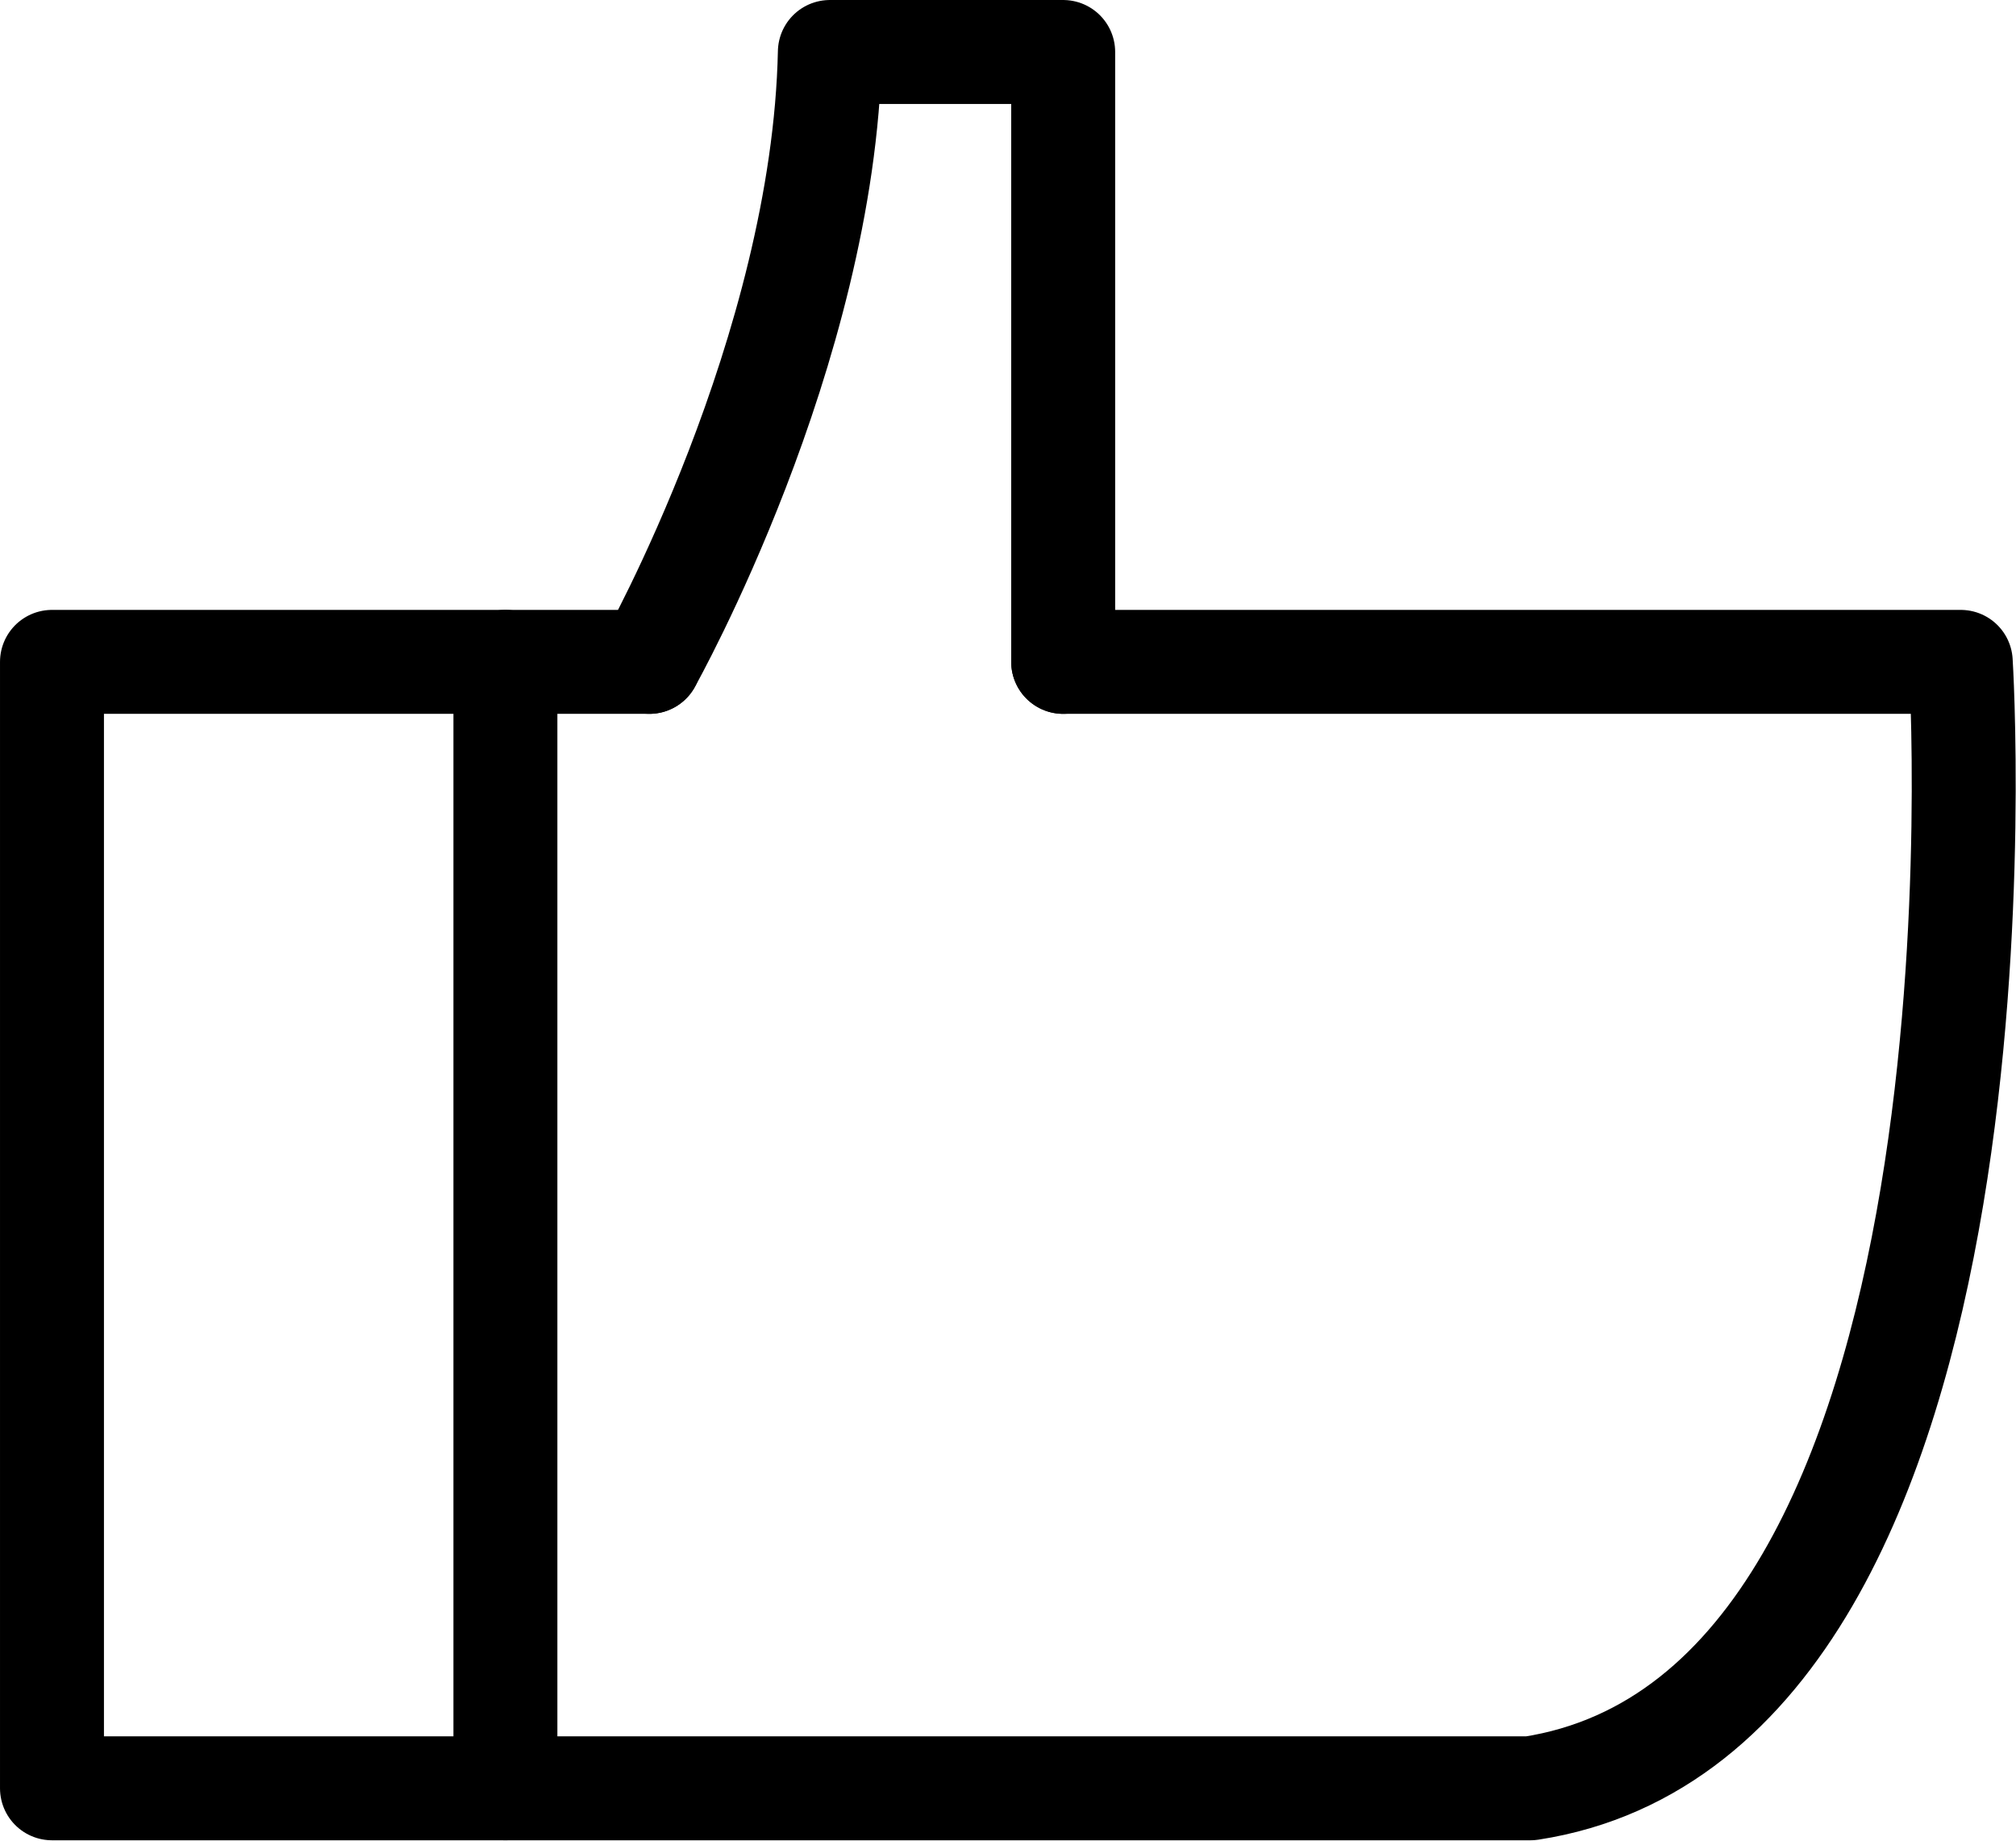 <svg width="100%" height="100%" viewBox="0 0 404 369" version="1.1" xmlns="http://www.w3.org/2000/svg" style="fill-rule:evenodd;clip-rule:evenodd;stroke-linecap:round;stroke-linejoin:round;stroke-miterlimit:1.5;"><g><path d="M101.282,132.638l-0,225.735" style="fill:none;stroke:#000;stroke-width:20.83px;"/><path d="M130.125,132.638c0,-0 34.927,-62.214 36.176,-122.221l46.758,-0l0,122.221" style="fill:none;stroke:#000;stroke-width:20.83px;"/><path d="M213.059,132.638l179.869,-0c-0,-0 13.356,210.392 -86.219,225.735l-296.292,0l-0,-225.735l119.708,-0" style="fill:none;stroke:#000;stroke-width:20.83px;"/></g></svg>